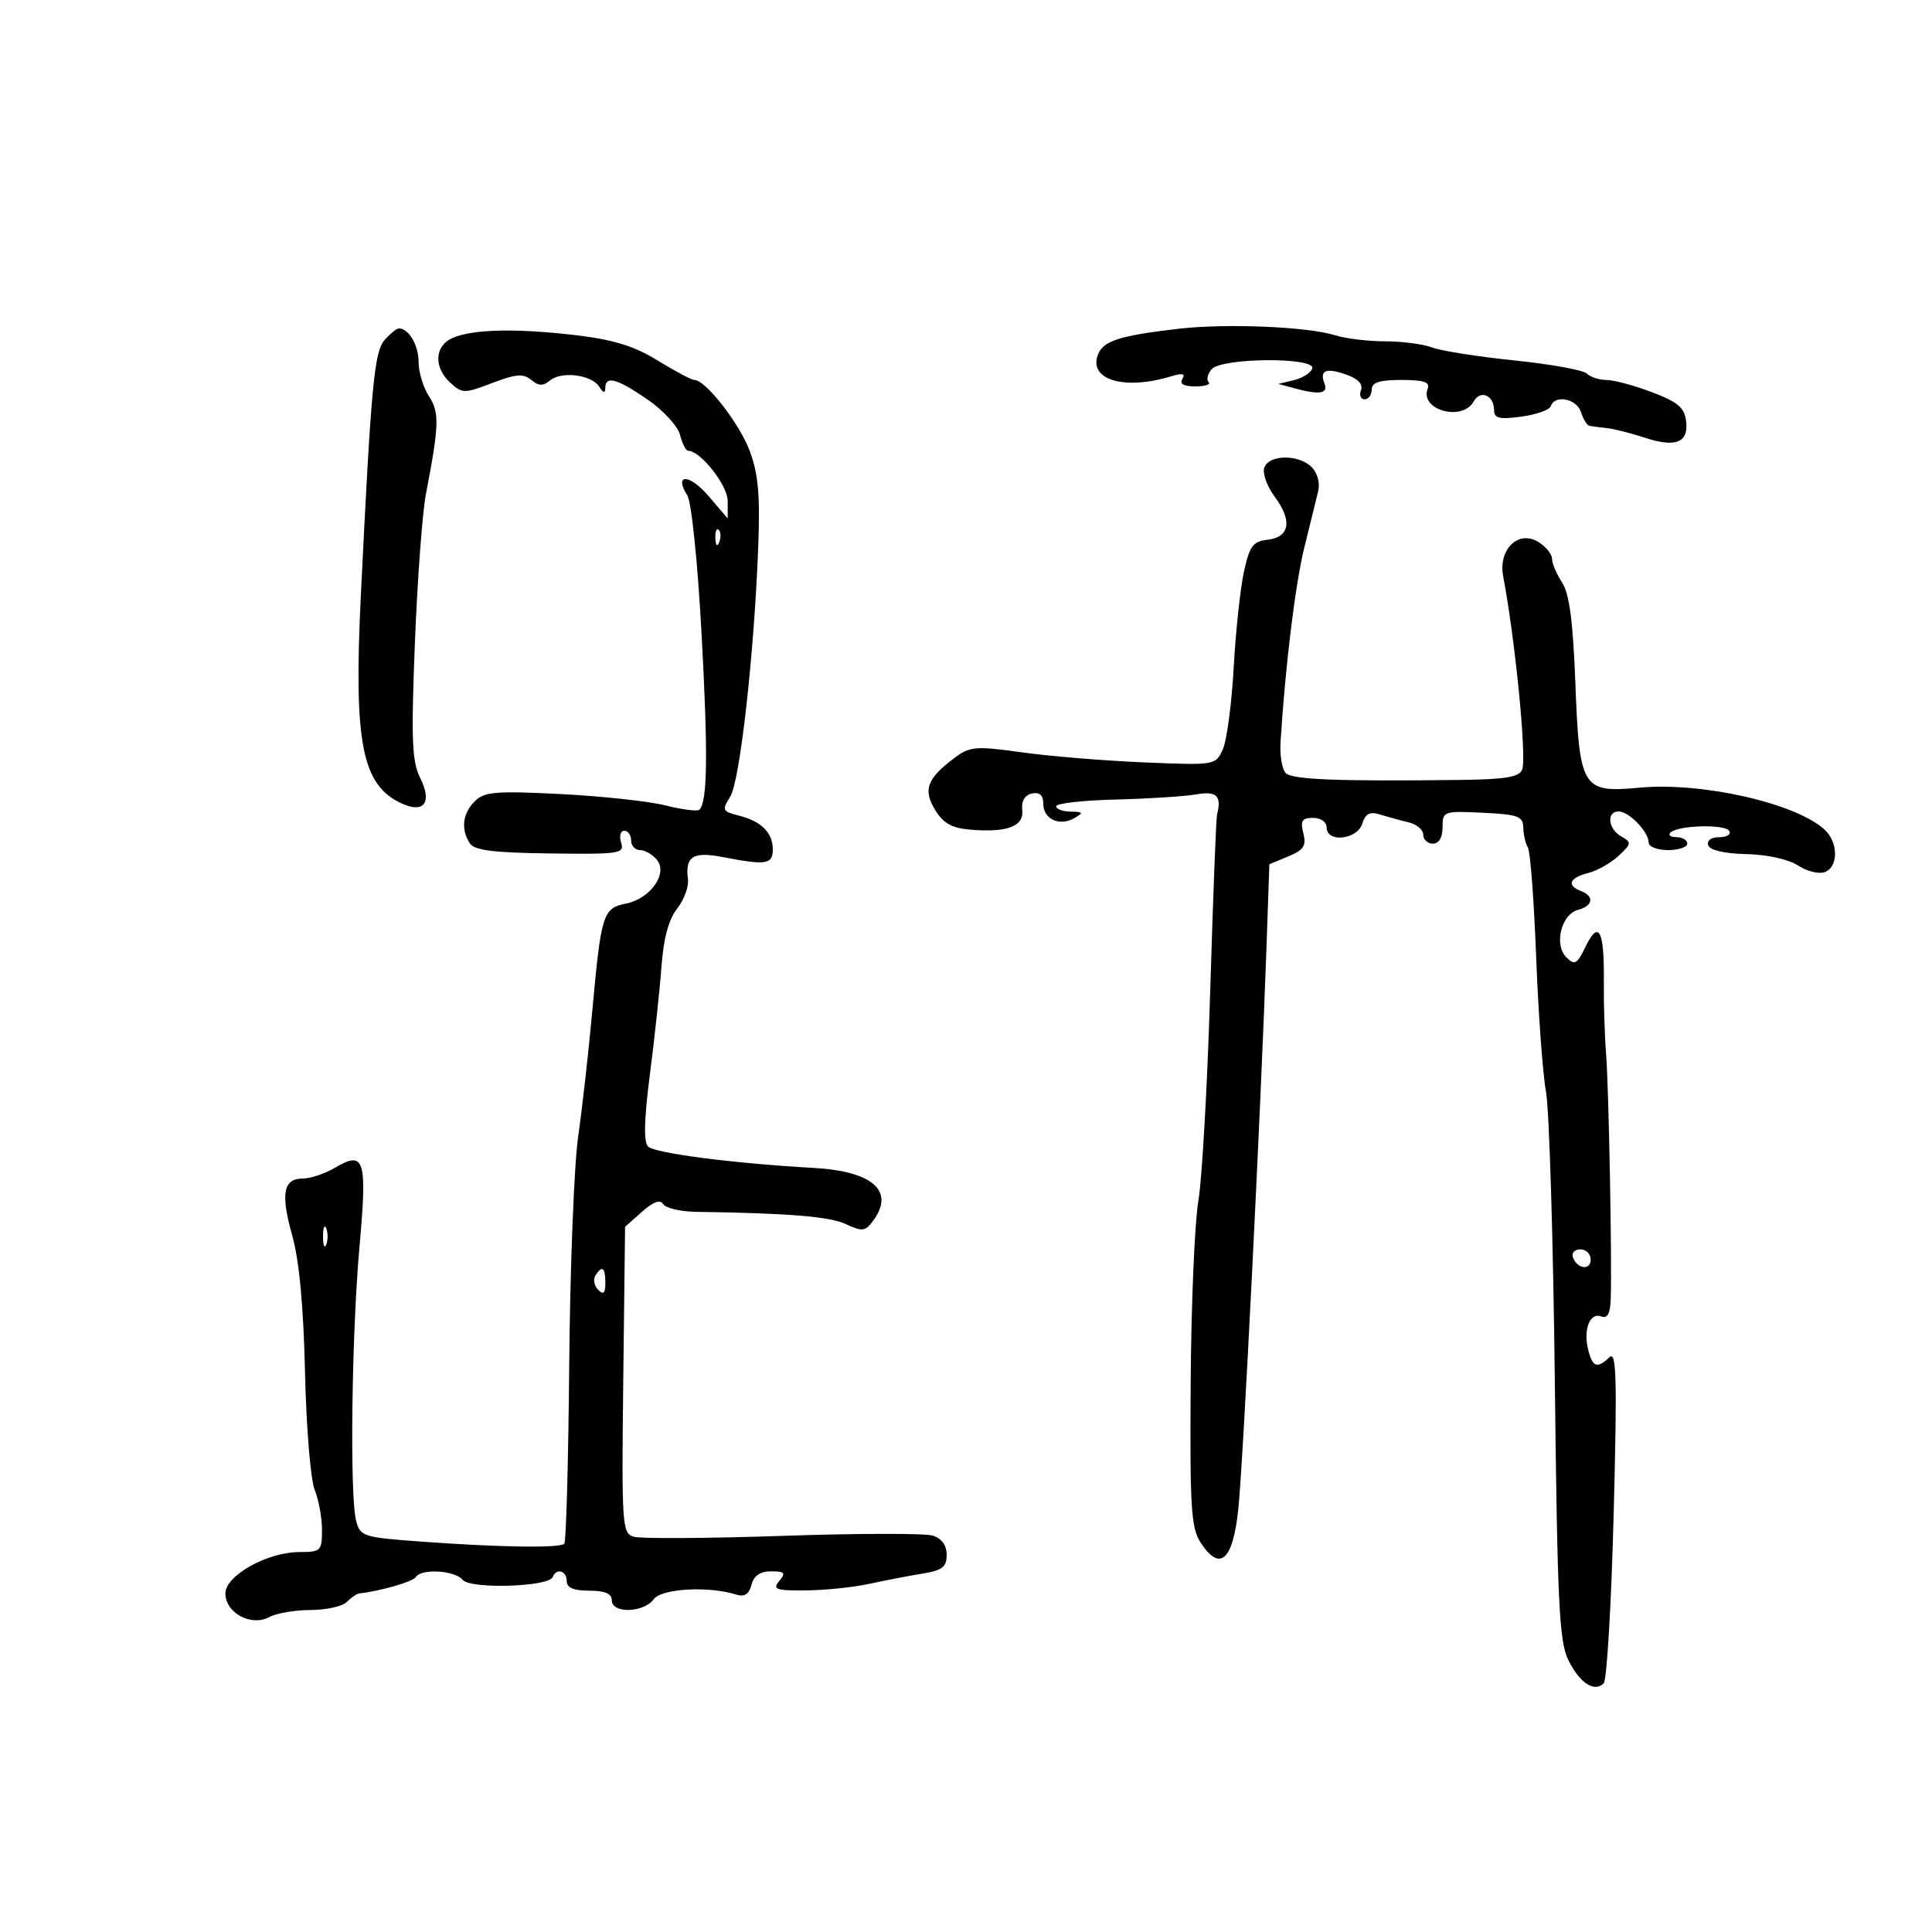 <svg xmlns="http://www.w3.org/2000/svg" width="300" height="300" viewBox="0 0 300 300" version="1.1">
	<path d="M 183 51.051 C 173.593 52.142, 171.146 52.965, 170.410 55.284 C 169.206 59.078, 174.782 60.599, 181.906 58.421 C 183.615 57.898, 184.105 58.021, 183.597 58.842 C 183.122 59.611, 183.798 60, 185.608 60 C 187.107 60, 188.037 59.704, 187.675 59.342 C 187.313 58.980, 187.519 58.080, 188.131 57.342 C 189.631 55.535, 204.359 55.422, 203.759 57.222 C 203.535 57.895, 202.260 58.708, 200.926 59.029 L 198.500 59.613 201 60.293 C 204.862 61.343, 206.266 61.134, 205.676 59.598 C 204.865 57.484, 205.862 57.056, 209.024 58.158 C 210.877 58.804, 211.687 59.653, 211.332 60.577 C 211.032 61.359, 211.284 62, 211.893 62 C 212.502 62, 213 61.325, 213 60.500 C 213 59.384, 214.179 59, 217.607 59 C 221.110 59, 222.087 59.330, 221.685 60.378 C 220.428 63.655, 227.062 65.498, 228.819 62.360 C 229.875 60.471, 232 61.360, 232 63.691 C 232 64.962, 232.809 65.155, 236.228 64.696 C 238.554 64.384, 240.617 63.650, 240.812 63.065 C 241.425 61.226, 244.836 61.907, 245.500 64 C 245.849 65.100, 246.442 66.057, 246.817 66.128 C 247.193 66.198, 248.418 66.357, 249.541 66.481 C 250.663 66.605, 253.269 67.264, 255.332 67.945 C 260.193 69.549, 262.224 68.752, 261.817 65.398 C 261.561 63.287, 260.540 62.422, 256.500 60.893 C 253.750 59.853, 250.577 59.001, 249.450 59.001 C 248.322 59, 246.955 58.555, 246.411 58.011 C 245.867 57.467, 240.807 56.548, 235.166 55.969 C 229.526 55.390, 223.777 54.485, 222.391 53.958 C 221.004 53.431, 217.716 53, 215.084 53 C 212.452 53, 208.994 52.586, 207.399 52.080 C 203.126 50.723, 190.439 50.188, 183 51.051 M 59.759 52.750 C 58.106 54.614, 57.645 59.527, 56.030 92.500 C 54.908 115.406, 56.197 121.946, 62.391 124.769 C 65.876 126.356, 67.140 124.588, 65.241 120.782 C 63.962 118.217, 63.831 114.866, 64.425 99.831 C 64.813 89.987, 65.583 79.586, 66.136 76.717 C 68.199 66.005, 68.259 64.045, 66.606 61.522 C 65.723 60.174, 65 57.795, 65 56.235 C 65 53.613, 63.480 51, 61.955 51 C 61.600 51, 60.612 51.788, 59.759 52.750 M 70.250 52.487 C 67.463 53.710, 67.315 57.071, 69.944 59.449 C 71.793 61.123, 72.108 61.124, 76.433 59.473 C 80.113 58.067, 81.266 57.975, 82.489 58.991 C 83.647 59.952, 84.329 59.972, 85.408 59.076 C 87.207 57.584, 91.871 58.184, 93.059 60.060 C 93.689 61.057, 93.974 61.116, 93.985 60.250 C 94.009 58.277, 95.797 58.764, 100.561 62.042 C 103.002 63.721, 105.259 66.186, 105.600 67.542 C 105.939 68.894, 106.510 70, 106.869 70 C 108.776 70, 113 75.369, 112.998 77.790 L 112.995 80.500 110.039 77.042 C 107.072 73.569, 104.574 73.487, 106.726 76.932 C 107.380 77.979, 108.340 87.342, 108.951 98.637 C 109.955 117.171, 109.859 124.474, 108.598 125.736 C 108.311 126.022, 105.956 125.723, 103.365 125.070 C 100.774 124.418, 93.427 123.621, 87.040 123.300 C 76.911 122.791, 75.208 122.935, 73.713 124.429 C 71.827 126.316, 71.541 128.726, 72.941 130.938 C 73.637 132.039, 76.570 132.411, 85.441 132.524 C 96.266 132.662, 96.992 132.551, 96.448 130.836 C 96.127 129.826, 96.346 129, 96.933 129 C 97.520 129, 98 129.675, 98 130.500 C 98 131.325, 98.620 132, 99.378 132 C 100.135 132, 101.313 132.673, 101.996 133.495 C 103.765 135.627, 101.004 139.549, 97.198 140.310 C 93.622 141.026, 93.341 141.921, 91.969 157 C 91.393 163.325, 90.407 172.100, 89.776 176.500 C 89.146 180.900, 88.522 196.804, 88.389 211.843 C 88.256 226.881, 87.912 239.422, 87.623 239.710 C 86.930 240.404, 77.820 240.275, 65.731 239.402 C 56.299 238.720, 55.939 238.606, 55.292 236.098 C 54.289 232.207, 54.604 207.140, 55.828 193.502 C 57.036 180.043, 56.601 178.623, 52.086 181.290 C 50.494 182.231, 48.234 183, 47.064 183 C 43.981 183, 43.544 185.313, 45.385 191.876 C 46.465 195.723, 47.131 202.872, 47.362 213.089 C 47.554 221.565, 48.226 229.767, 48.856 231.315 C 49.485 232.863, 50 235.676, 50 237.565 C 50 240.818, 49.816 241, 46.531 241 C 41.518 241, 35 244.636, 35 247.432 C 35 250.456, 38.994 252.609, 41.809 251.102 C 42.942 250.496, 45.833 250, 48.234 250 C 50.635 250, 53.162 249.438, 53.850 248.750 C 54.538 248.063, 55.415 247.465, 55.800 247.422 C 59.104 247.056, 64.126 245.604, 64.570 244.887 C 65.410 243.527, 70.617 243.834, 71.847 245.316 C 73.073 246.793, 85.248 246.409, 85.833 244.874 C 86.386 243.425, 88 243.892, 88 245.500 C 88 246.548, 89.056 247, 91.500 247 C 93.944 247, 95 247.452, 95 248.500 C 95 250.578, 99.950 250.450, 101.499 248.333 C 102.721 246.661, 110.020 246.246, 114.320 247.605 C 115.603 248.010, 116.302 247.563, 116.687 246.090 C 117.058 244.671, 118.038 244, 119.739 244 C 121.853 244, 122.050 244.235, 121 245.500 C 119.919 246.802, 120.463 246.994, 125.128 246.956 C 128.082 246.932, 132.525 246.473, 135 245.936 C 137.475 245.398, 141.188 244.683, 143.250 244.347 C 146.320 243.847, 147 243.319, 147 241.436 C 147 239.958, 146.229 238.890, 144.844 238.451 C 143.658 238.074, 133.139 238.092, 121.467 238.490 C 109.796 238.887, 99.403 238.946, 98.373 238.619 C 96.601 238.058, 96.515 236.746, 96.780 214.263 L 97.061 190.500 99.674 188.174 C 101.444 186.600, 102.514 186.213, 102.987 186.978 C 103.371 187.600, 105.668 188.137, 108.093 188.172 C 122.506 188.381, 128.823 188.900, 131.360 190.085 C 133.914 191.278, 134.368 191.218, 135.610 189.519 C 138.980 184.910, 135.496 181.862, 126.269 181.347 C 113.911 180.658, 101.676 179.076, 100.631 178.031 C 99.923 177.323, 100.015 173.788, 100.924 166.750 C 101.652 161.113, 102.460 153.592, 102.719 150.037 C 103.035 145.699, 103.831 142.759, 105.141 141.094 C 106.214 139.729, 106.973 137.687, 106.827 136.556 C 106.365 132.978, 107.591 132.190, 112.228 133.087 C 118.928 134.383, 120 134.223, 120 131.929 C 120 129.300, 118.230 127.525, 114.731 126.647 C 112.170 126.005, 112.077 125.805, 113.378 123.729 C 114.889 121.315, 117.082 101.844, 117.732 85.072 C 118.046 76.964, 117.758 73.627, 116.439 70.072 C 114.846 65.780, 109.567 59, 107.819 59 C 107.385 59, 104.826 57.644, 102.133 55.987 C 98.451 53.721, 95.283 52.743, 89.368 52.043 C 80.137 50.952, 73.392 51.109, 70.250 52.487 M 196.334 72.572 C 196 73.443, 196.712 75.472, 197.930 77.119 C 200.707 80.875, 200.289 83.406, 196.827 83.808 C 194.551 84.072, 194.026 84.786, 193.152 88.808 C 192.591 91.389, 191.876 98.094, 191.564 103.708 C 191.251 109.322, 190.490 115.025, 189.872 116.382 C 188.756 118.832, 188.676 118.845, 177.624 118.383 C 171.506 118.127, 162.976 117.426, 158.669 116.824 C 151.497 115.822, 150.620 115.893, 148.246 117.665 C 143.955 120.869, 143.298 122.605, 145.191 125.739 C 146.448 127.821, 147.774 128.579, 150.584 128.820 C 156.382 129.317, 159.010 128.336, 158.735 125.776 C 158.584 124.368, 159.127 123.451, 160.250 123.218 C 161.447 122.969, 162 123.475, 162 124.820 C 162 127.198, 164.551 128.365, 166.836 127.032 C 168.267 126.197, 168.185 126.057, 166.250 126.030 C 165.012 126.014, 164 125.636, 164 125.192 C 164 124.747, 168.162 124.279, 173.250 124.153 C 178.338 124.026, 183.963 123.664, 185.750 123.350 C 188.921 122.791, 189.733 123.584, 188.978 126.500 C 188.835 127.050, 188.358 139.425, 187.917 154 C 187.477 168.575, 186.649 183.200, 186.077 186.500 C 185.506 189.800, 184.970 202.501, 184.887 214.724 C 184.756 234.097, 184.954 237.280, 186.431 239.535 C 189.419 244.095, 191.401 242.382, 192.268 234.491 C 193.008 227.754, 195.761 172.915, 196.668 146.849 L 197.108 134.198 200.044 132.982 C 202.453 131.984, 202.872 131.339, 202.381 129.383 C 201.893 127.437, 202.170 127, 203.892 127 C 205.099 127, 206 127.641, 206 128.500 C 206 130.899, 210.741 130.392, 211.529 127.909 C 212.035 126.313, 212.704 125.977, 214.346 126.489 C 215.531 126.859, 217.512 127.403, 218.750 127.697 C 219.988 127.992, 221 128.856, 221 129.617 C 221 130.377, 221.675 131, 222.500 131 C 223.441 131, 224 130.050, 224 128.452 C 224 125.962, 224.141 125.911, 230.250 126.202 C 235.720 126.463, 236.505 126.750, 236.537 128.501 C 236.558 129.602, 236.879 130.995, 237.251 131.596 C 237.622 132.198, 238.200 139.848, 238.534 148.595 C 238.868 157.343, 239.554 166.750, 240.059 169.500 C 240.564 172.250, 241.183 192.500, 241.434 214.500 C 241.830 249.207, 242.111 254.940, 243.555 257.824 C 245.332 261.372, 247.573 262.827, 249.023 261.377 C 249.512 260.888, 250.210 249.015, 250.573 234.994 C 251.119 213.926, 251.005 209.717, 249.917 210.750 C 248.010 212.560, 247.294 212.306, 246.609 209.579 C 245.823 206.446, 246.880 203.740, 248.629 204.411 C 249.603 204.785, 250.033 204.006, 250.113 201.719 C 250.319 195.811, 249.808 168.825, 249.391 163.628 C 249.164 160.808, 249.008 155.683, 249.043 152.240 C 249.122 144.458, 248.237 142.801, 246.224 146.958 C 244.873 149.746, 244.517 149.946, 243.216 148.645 C 241.263 146.692, 242.439 141.960, 245.046 141.278 C 247.368 140.671, 247.602 139.168, 245.500 138.362 C 243.231 137.491, 243.697 136.293, 246.585 135.568 C 248.007 135.211, 250.145 134.008, 251.335 132.895 C 253.351 131.010, 253.379 130.802, 251.750 129.885 C 249.690 128.726, 249.405 126, 251.345 126 C 252.946 126, 256 129.168, 256 130.829 C 256 131.473, 257.350 132, 259 132 C 260.650 132, 262 131.550, 262 131 C 262 130.450, 261.250 130, 260.333 130 C 259.417 130, 258.991 129.676, 259.386 129.280 C 260.524 128.143, 267.841 127.933, 268.512 129.019 C 268.845 129.559, 268.154 130, 266.976 130 C 265.705 130, 265.004 130.509, 265.252 131.250 C 265.512 132.026, 267.759 132.547, 271.180 132.625 C 274.419 132.699, 277.726 133.429, 279.204 134.398 C 280.587 135.304, 282.457 135.762, 283.359 135.416 C 285.520 134.586, 285.457 130.716, 283.250 128.755 C 278.644 124.661, 264.185 121.413, 254.565 122.312 C 245.663 123.143, 245.244 122.455, 244.617 105.971 C 244.254 96.430, 243.690 92.176, 242.559 90.449 C 241.701 89.141, 241 87.488, 241 86.776 C 241 86.064, 240.057 84.892, 238.904 84.172 C 235.790 82.227, 232.619 85.290, 233.411 89.477 C 235.294 99.439, 237.085 117.614, 236.368 119.484 C 235.911 120.674, 233.820 121.023, 226.643 121.109 C 207.683 121.336, 200.660 121.060, 199.650 120.050 C 199.077 119.477, 198.713 117.319, 198.840 115.254 C 199.565 103.518, 201.133 90.692, 202.539 85 C 203.422 81.425, 204.386 77.505, 204.682 76.288 C 204.995 74.996, 204.579 73.436, 203.681 72.538 C 201.678 70.535, 197.108 70.556, 196.334 72.572 M 111.079 83.583 C 111.127 84.748, 111.364 84.985, 111.683 84.188 C 111.972 83.466, 111.936 82.603, 111.604 82.271 C 111.272 81.939, 111.036 82.529, 111.079 83.583 M 50.158 192 C 50.158 193.375, 50.385 193.938, 50.662 193.250 C 50.940 192.563, 50.940 191.438, 50.662 190.750 C 50.385 190.063, 50.158 190.625, 50.158 192 M 244.229 195.188 C 244.847 197.042, 247 197.349, 247 195.583 C 247 194.713, 246.287 194, 245.417 194 C 244.546 194, 244.011 194.534, 244.229 195.188 M 92.446 198.087 C 92.077 198.685, 92.275 199.675, 92.887 200.287 C 93.704 201.104, 94 200.815, 94 199.200 C 94 196.785, 93.481 196.413, 92.446 198.087" stroke="none" fill="black" fill-rule="evenodd"/>
</svg>